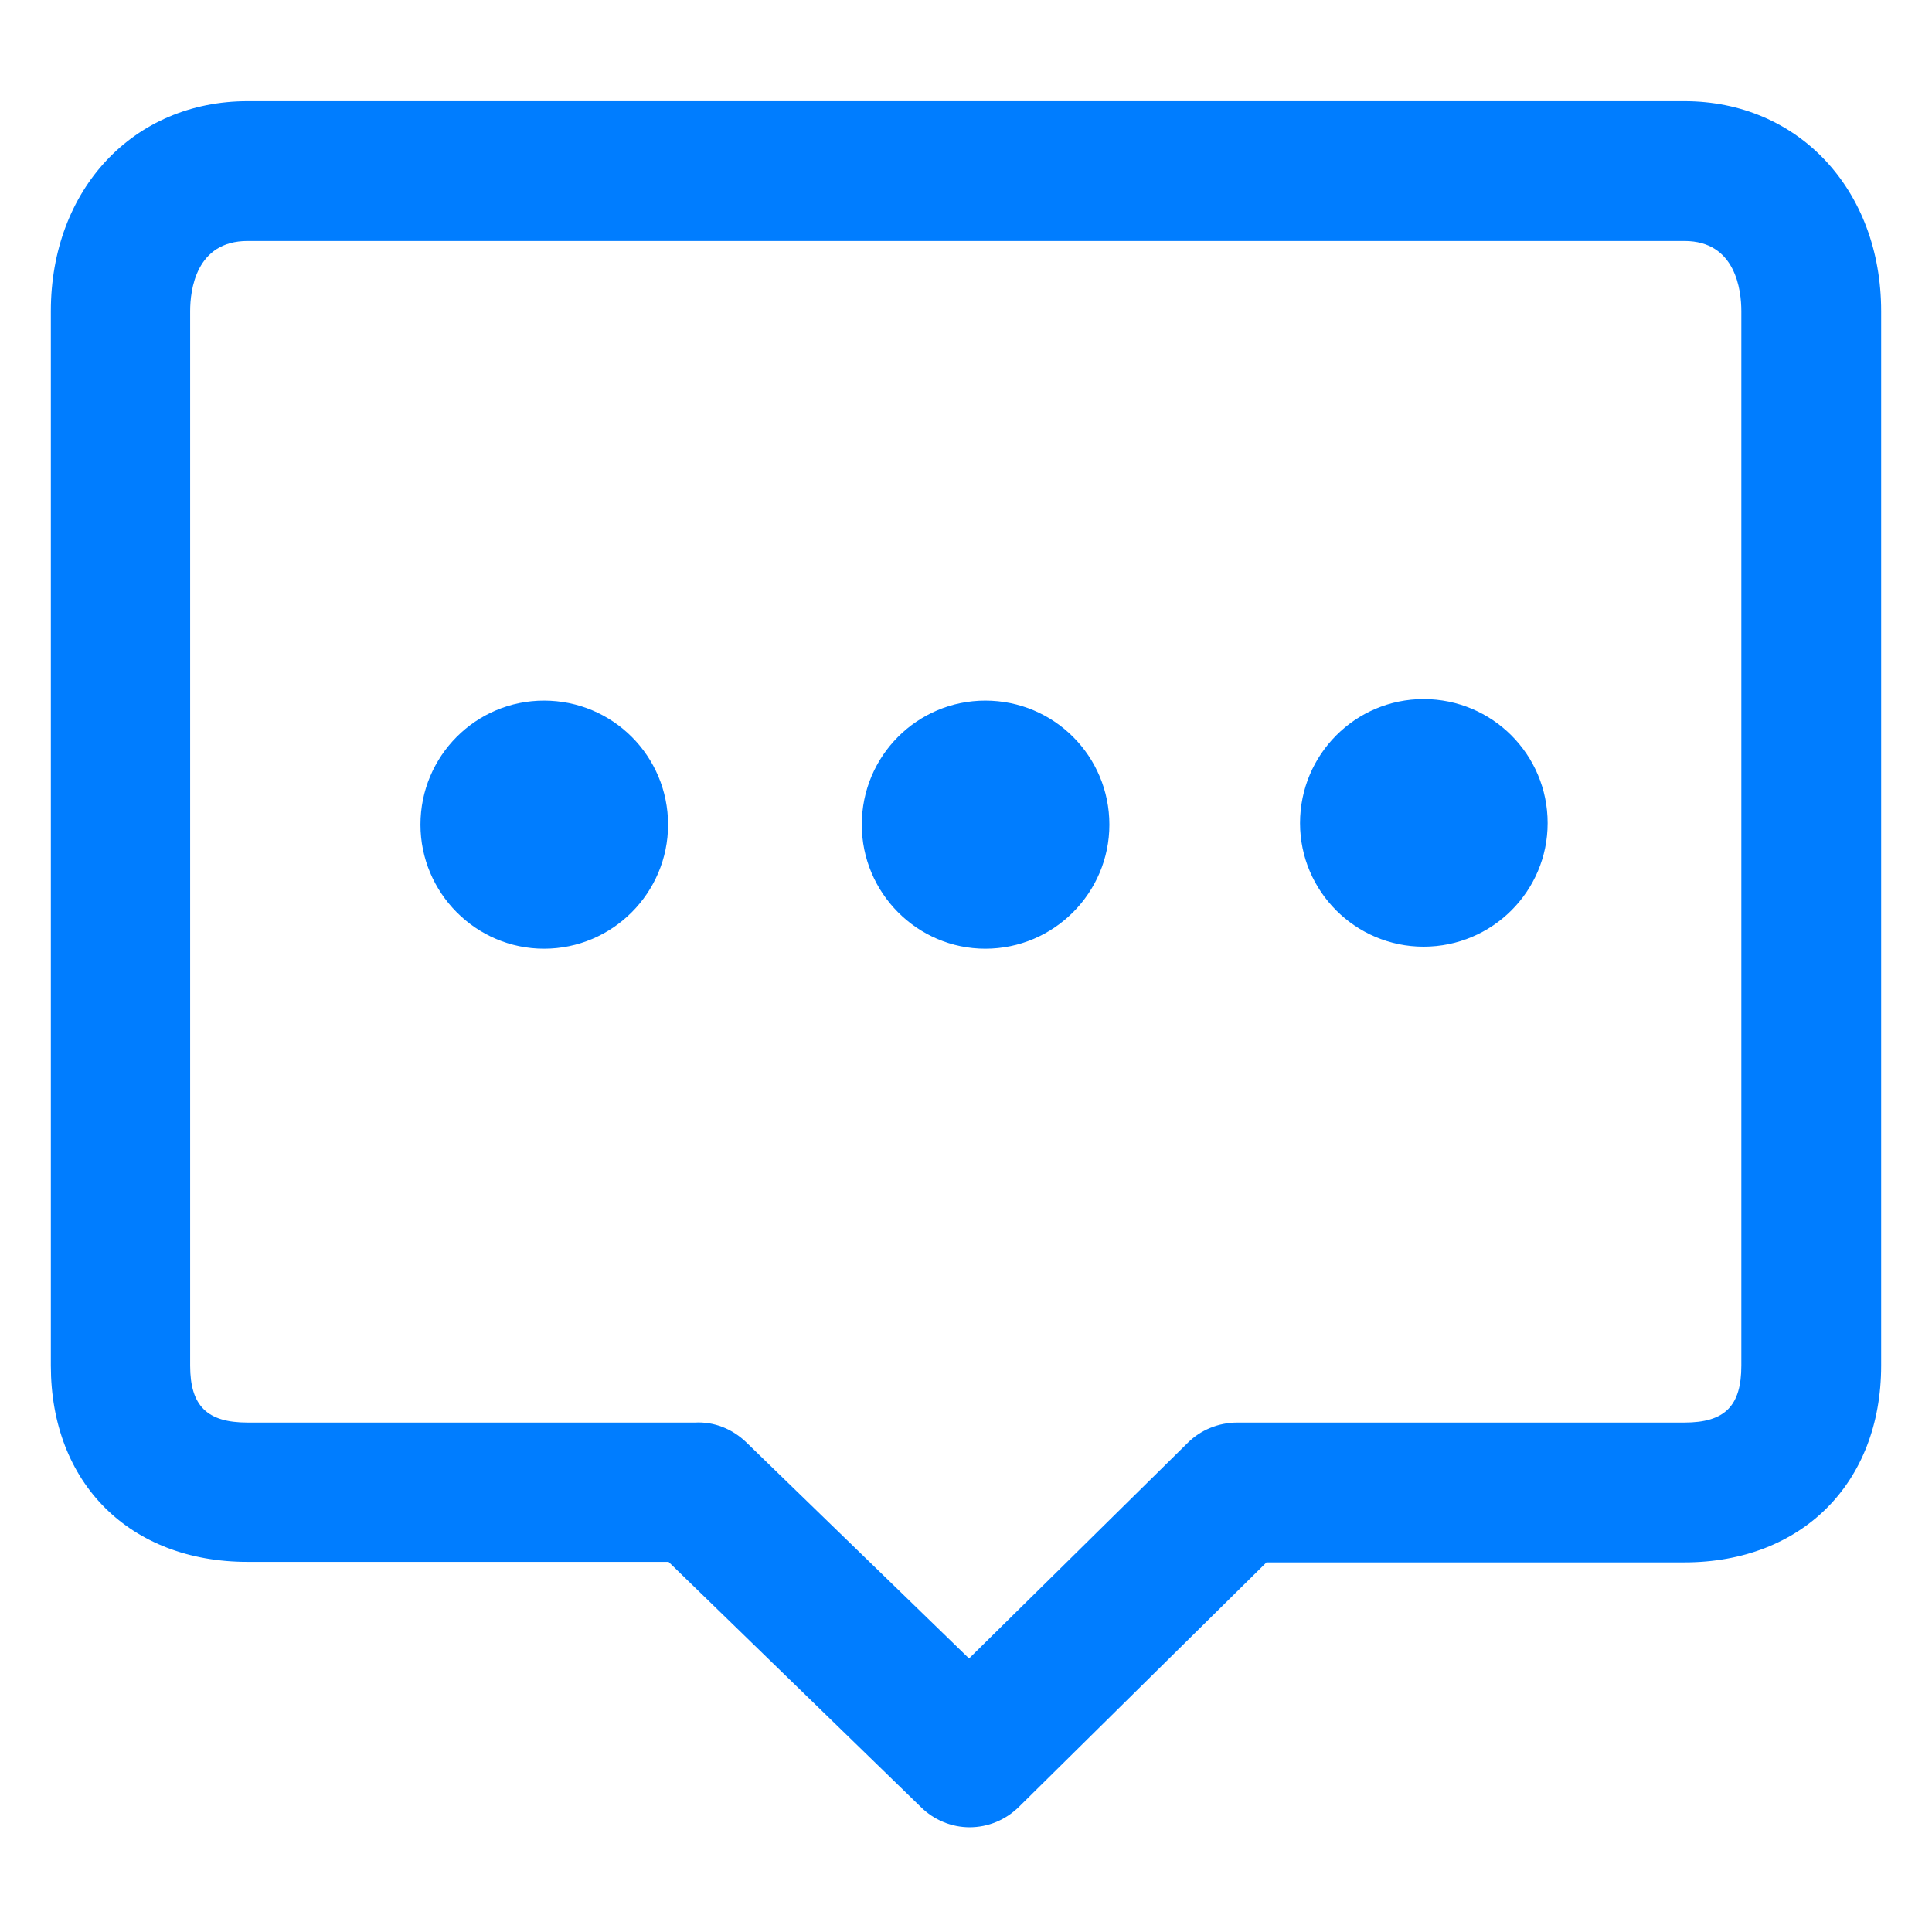 <svg width="38" height="38" viewBox="0 0 38 38" fill="none" xmlns="http://www.w3.org/2000/svg" xmlns:xlink="http://www.w3.org/1999/xlink">
	<desc>
			Created with Pixso.
	</desc>
	<defs/>
	<path d="M33.13 1.99L4.87 1.99C2.62 1.99 1 3.73 1 6.12L1 26.86C1 29.17 2.55 30.72 4.87 30.72L13.15 30.72L18.11 35.54C18.37 35.8 18.72 35.94 19.07 35.94C19.43 35.94 19.78 35.8 20.05 35.53L24.91 30.73L33.13 30.73C35.44 30.73 37 29.17 37 26.86L37 6.12C37 3.73 35.37 1.99 33.13 1.99ZM34.25 26.86C34.25 27.65 33.93 27.98 33.13 27.98L24.37 27.98C24.36 27.98 24.35 27.98 24.34 27.98C23.96 27.98 23.61 28.13 23.36 28.38L19.06 32.62L14.68 28.37C14.4 28.1 14.04 27.96 13.67 27.98L4.87 27.98C4.07 27.98 3.74 27.65 3.74 26.86L3.74 6.12C3.74 5.71 3.85 4.74 4.87 4.74L33.13 4.74C34.14 4.74 34.25 5.71 34.25 6.12L34.25 26.86Z" fill="#007DFF" fill-opacity="1" fill-rule="nonzero"/>
	<path d="M8.27 16.22C8.27 17.56 9.36 18.66 10.7 18.66C12.05 18.66 13.14 17.56 13.14 16.22C13.14 14.87 12.05 13.78 10.7 13.78C9.36 13.78 8.27 14.87 8.27 16.22ZM16.95 16.22C16.95 17.56 18.04 18.66 19.38 18.66C20.73 18.66 21.82 17.56 21.82 16.22C21.82 14.87 20.73 13.78 19.38 13.78C18.04 13.78 16.95 14.87 16.95 16.22ZM25.57 16.19C25.57 17.53 26.66 18.62 28 18.62C29.35 18.62 30.44 17.53 30.44 16.19C30.44 14.84 29.35 13.75 28 13.75C26.66 13.75 25.57 14.84 25.57 16.19Z" fill="#007DFF" fill-opacity="1" fill-rule="nonzero"/>
</svg>
